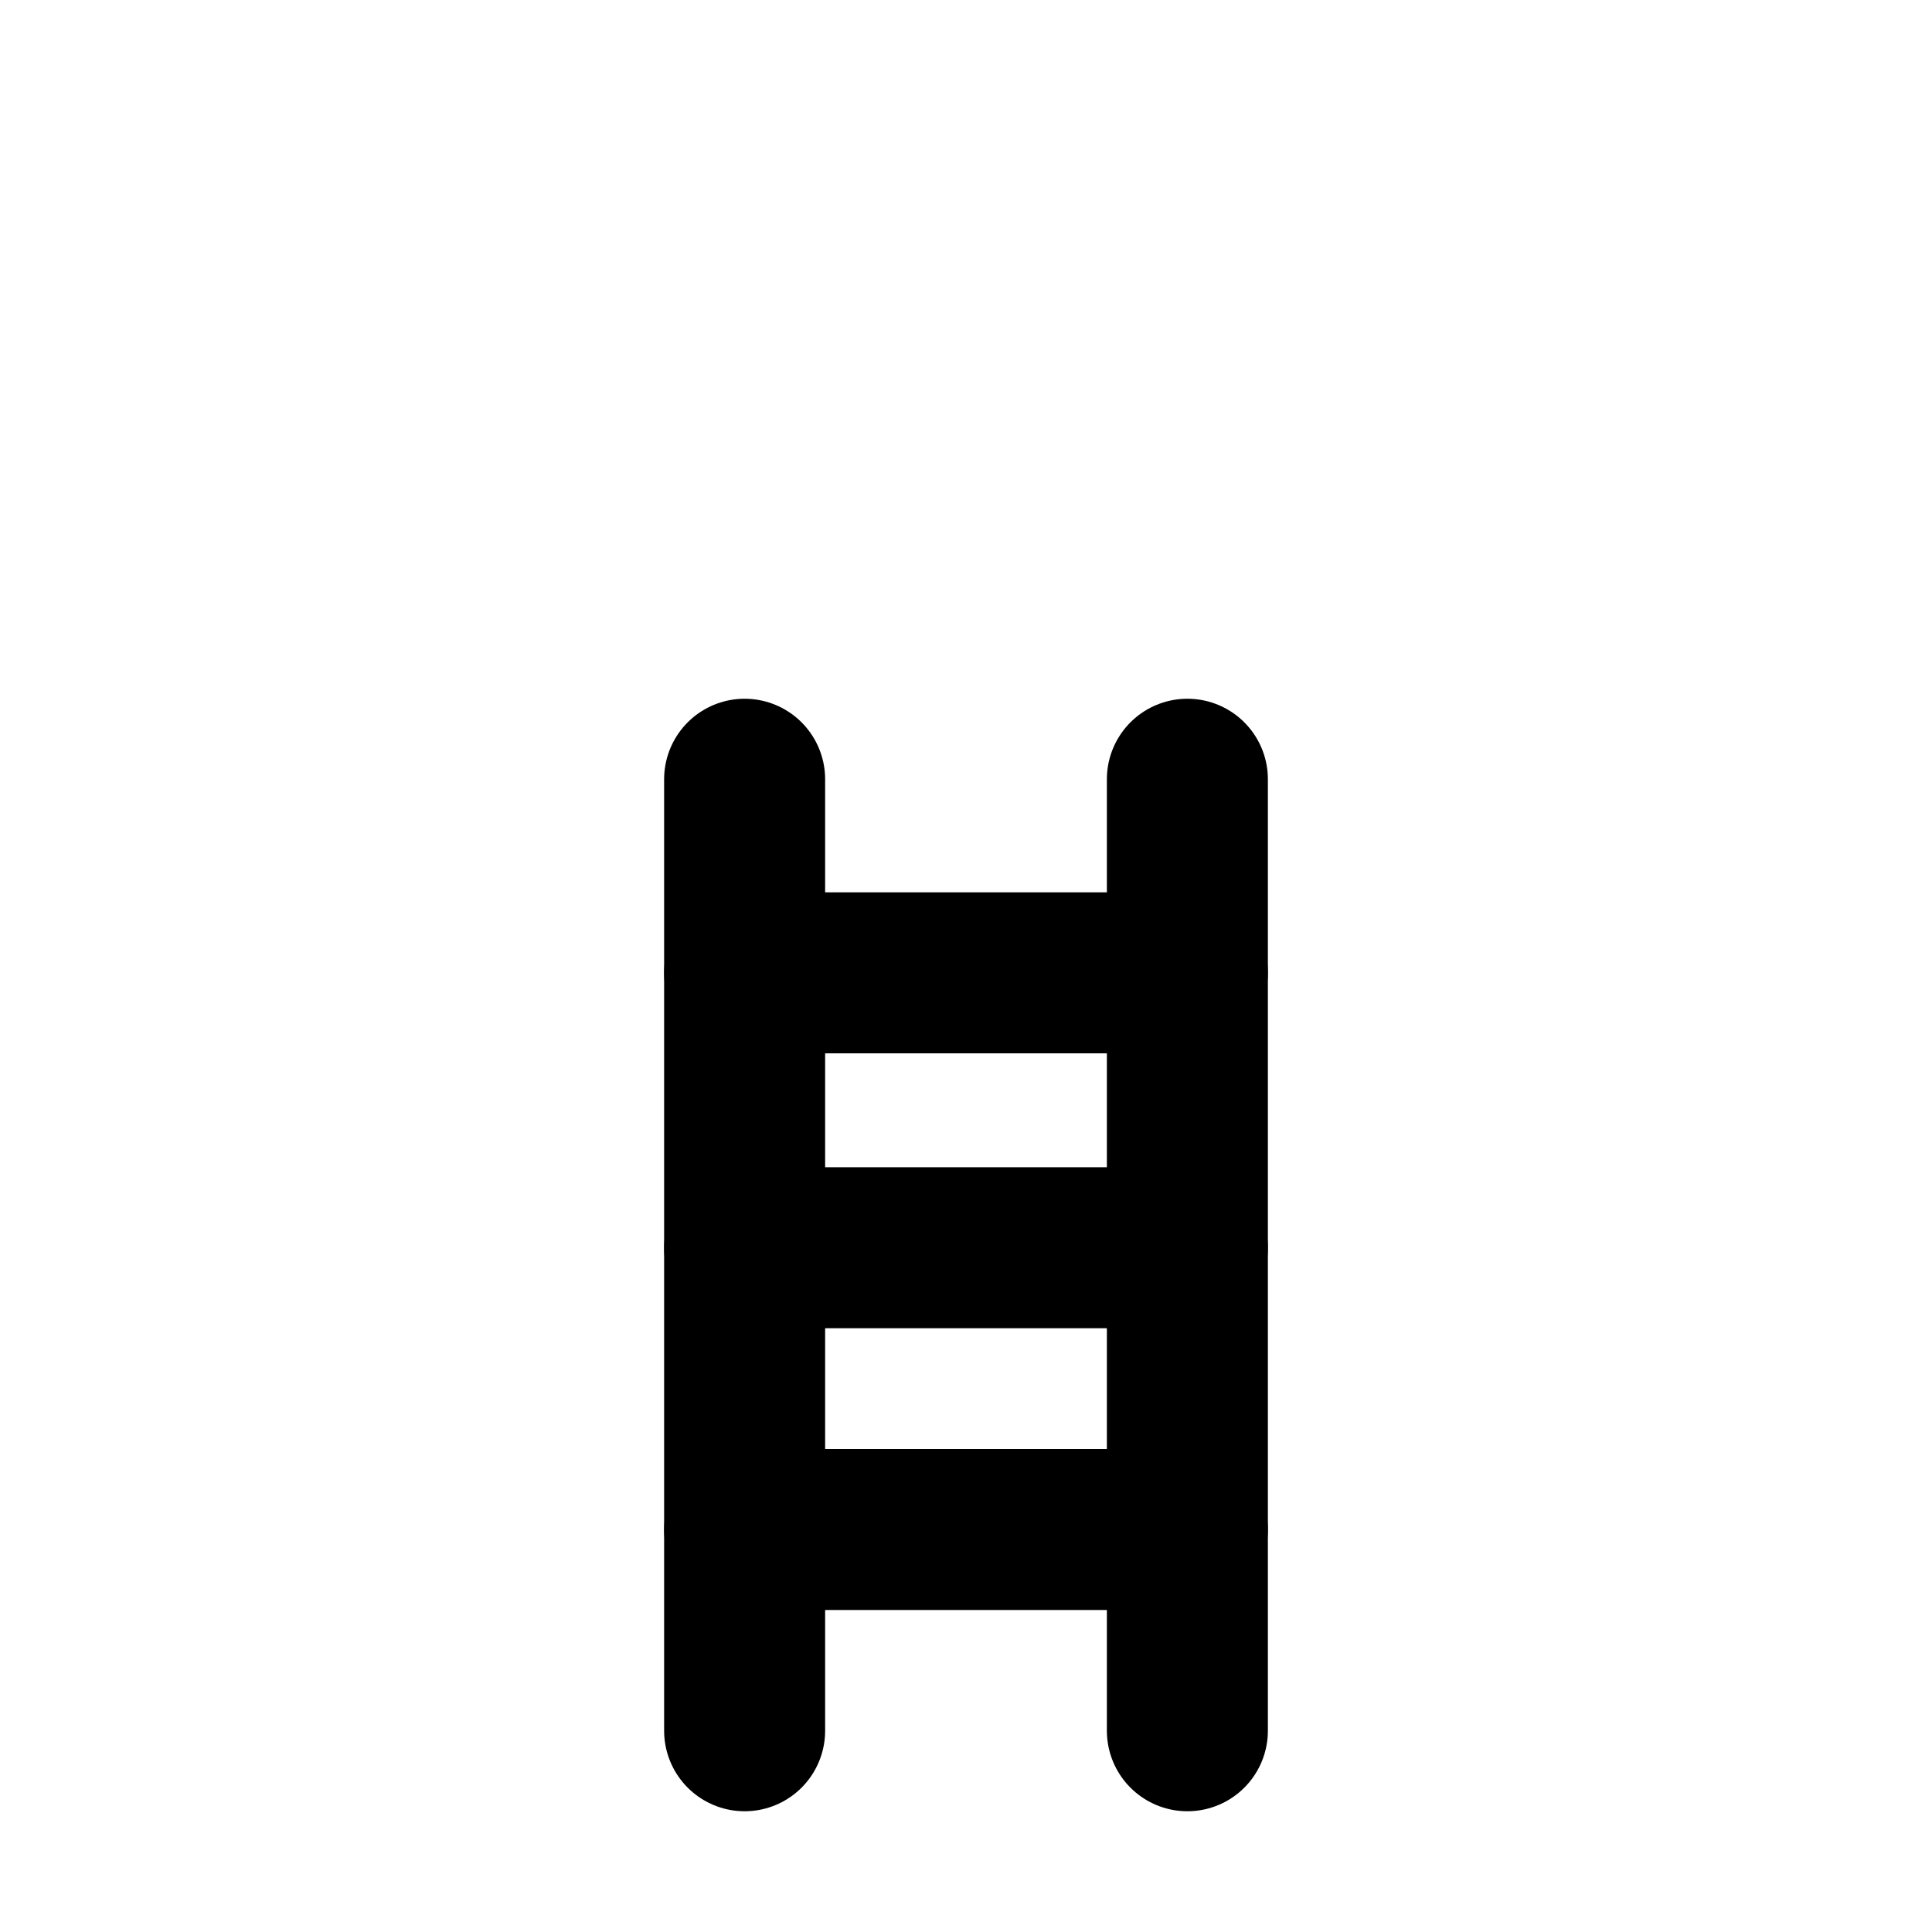 <svg width="48" height="48" viewBox="0 0 48 48" fill="none" xmlns="http://www.w3.org/2000/svg">
  <path d="M33.25 8C32.17 8 31.14 8.2 30.18 8.55C29 5.59 26.12 3.5 22.75 3.5C18.45 3.5 14.95 6.9 14.77 11.15C14.28 11.05 13.77 11 13.25 11C9.11 11 5.75 14.36 5.75 18.5C5.75 22.64 9.11 26 13.25 26H33.25C38.22 26 42.25 21.97 42.25 17C42.25 12.03 38.22 8 33.25 8Z" />
  <path d="M18.5 43V19.36" stroke="currentColor" fill="transparent" stroke-width="4" stroke-miterlimit="10" stroke-linecap="round"/>
  <path d="M29.5 43V19.36" stroke="currentColor" fill="transparent" stroke-width="4" stroke-miterlimit="10" stroke-linecap="round"/>
  <path d="M18.5 24.17H29.5" stroke="currentColor" fill="transparent" stroke-width="4" stroke-miterlimit="10" stroke-linecap="round"/>
  <path d="M18.5 31H29.5" stroke="currentColor" fill="transparent" stroke-width="4" stroke-miterlimit="10" stroke-linecap="round"/>
  <path d="M18.5 38H29.5" stroke="currentColor" fill="transparent" stroke-width="4" stroke-miterlimit="10" stroke-linecap="round"/>
</svg>
